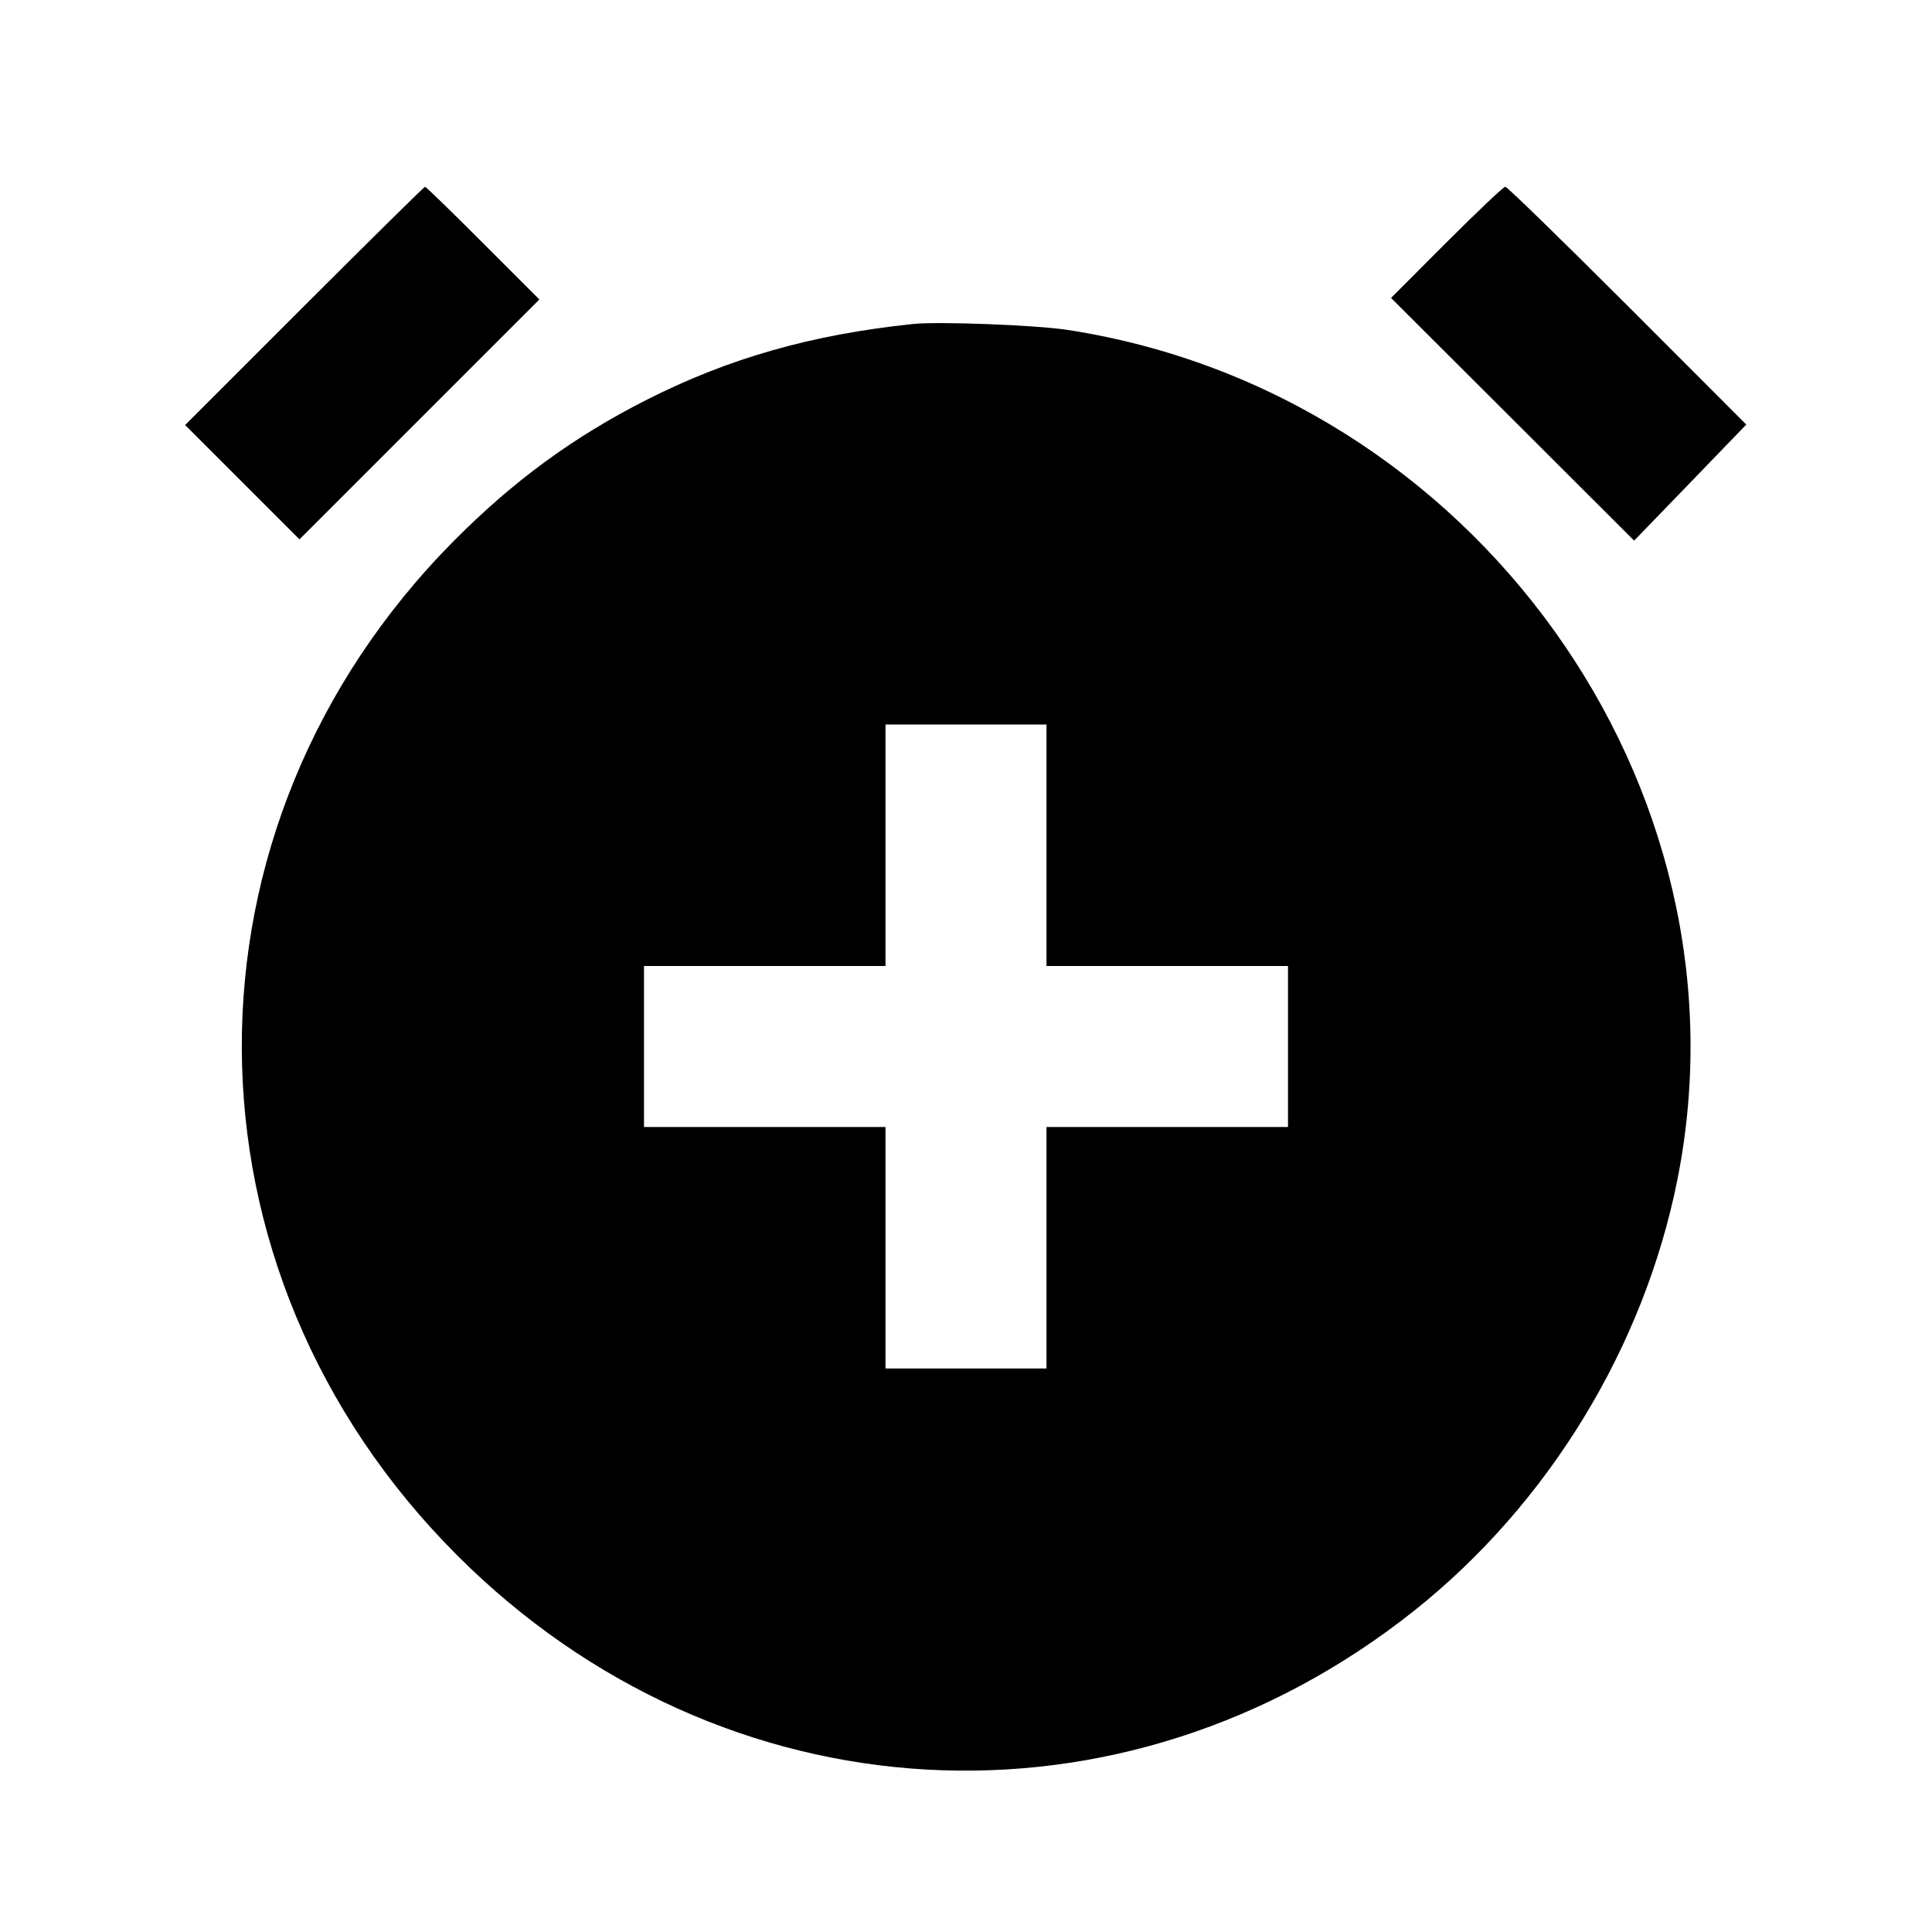 <svg viewBox="0 0 24 24" xmlns="http://www.w3.org/2000/svg"><path d="M3.780 3.800 L 2.300 5.280 3.010 5.990 L 3.720 6.700 5.210 5.210 L 6.700 3.720 6.000 3.020 C 5.616 2.635,5.292 2.320,5.280 2.320 C 5.269 2.320,4.594 2.986,3.780 3.800 M17.970 3.010 L 17.280 3.701 18.790 5.208 L 20.300 6.716 20.997 5.995 L 21.693 5.274 20.217 3.797 C 19.405 2.985,18.722 2.320,18.700 2.320 C 18.677 2.320,18.349 2.631,17.970 3.010 M11.340 4.025 C 10.077 4.157,9.049 4.451,8.026 4.970 C 7.122 5.429,6.378 5.974,5.640 6.717 C 2.110 10.273,2.127 15.768,5.679 19.321 C 8.972 22.613,13.942 22.897,17.576 20.002 C 19.234 18.680,20.420 16.738,20.836 14.660 C 21.816 9.768,18.306 4.874,13.260 4.098 C 12.868 4.038,11.655 3.991,11.340 4.025 M13.000 10.500 L 13.000 12.000 14.500 12.000 L 16.000 12.000 16.000 13.000 L 16.000 14.000 14.500 14.000 L 13.000 14.000 13.000 15.500 L 13.000 17.000 12.000 17.000 L 11.000 17.000 11.000 15.500 L 11.000 14.000 9.500 14.000 L 8.000 14.000 8.000 13.000 L 8.000 12.000 9.500 12.000 L 11.000 12.000 11.000 10.500 L 11.000 9.000 12.000 9.000 L 13.000 9.000 13.000 10.500 " stroke="none" fill-rule="evenodd" fill="black"></path></svg>